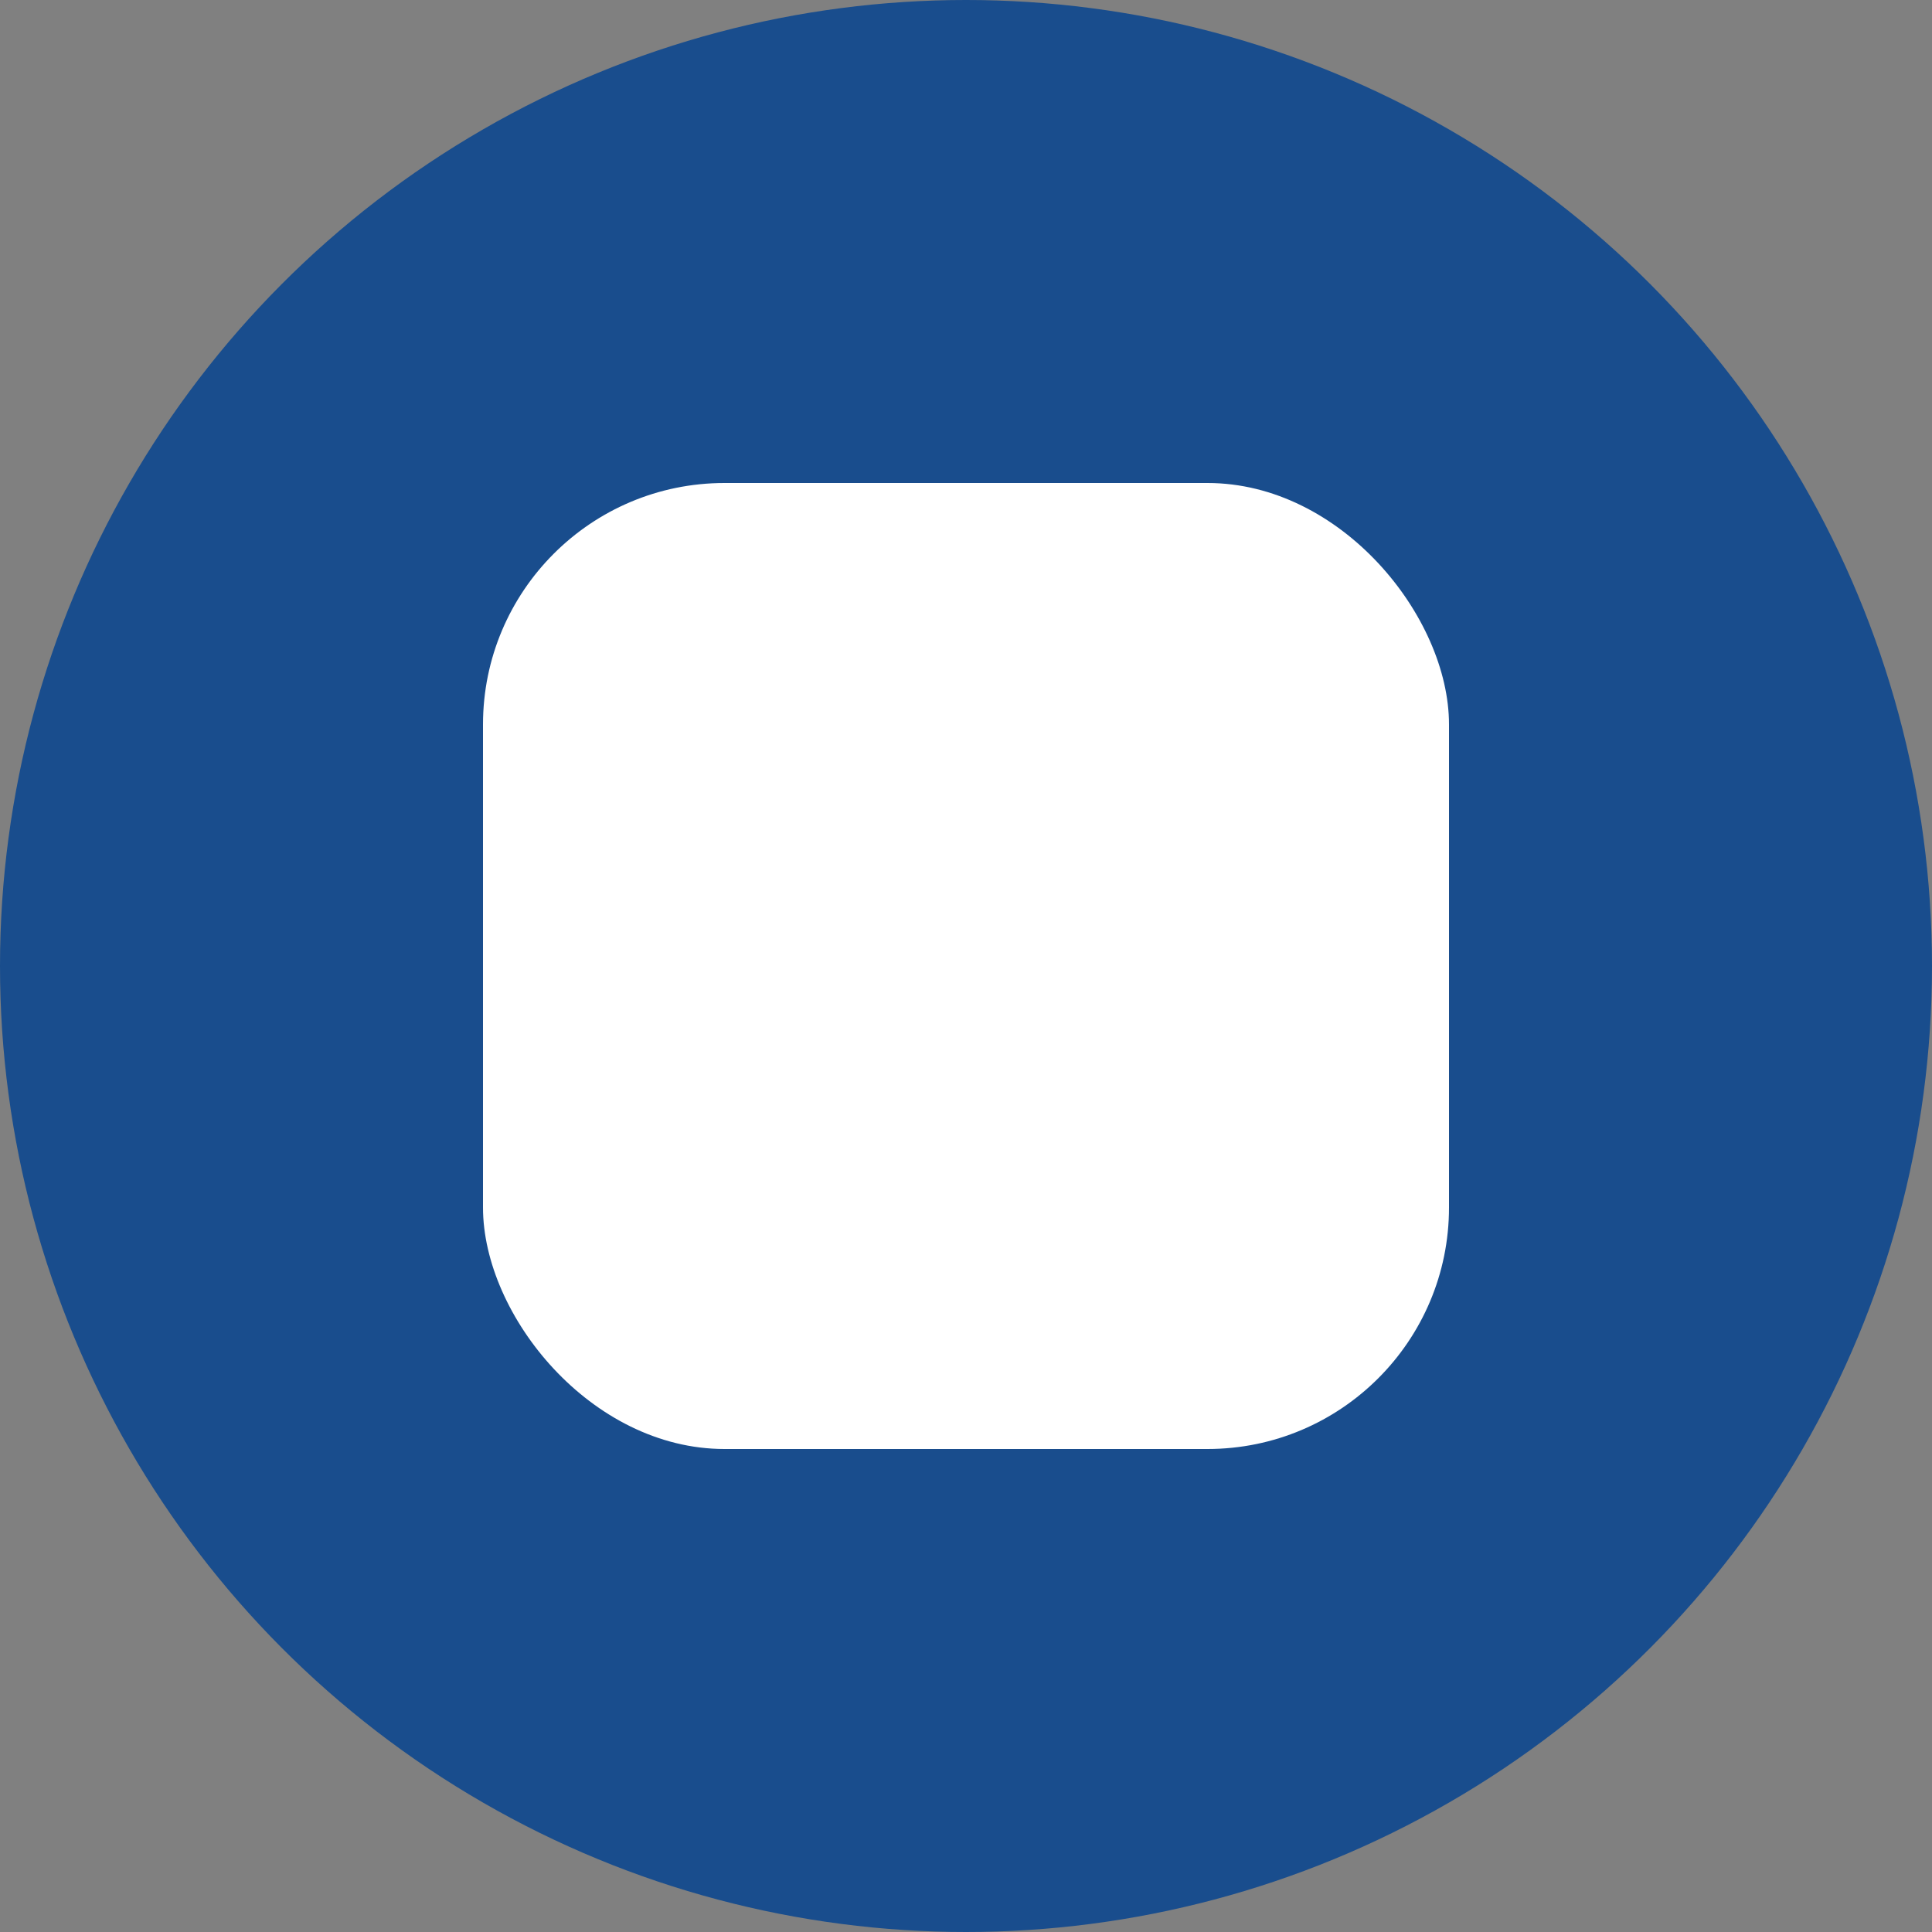 <svg id="Group_2" data-name="Group 2" xmlns="http://www.w3.org/2000/svg" width="24" height="24" viewBox="0 0 24 24">
  <rect x="0" y="0" width="24" height="24" fill="#808080" stroke="none"/>
  <circle id="Oval" cx="12" cy="12" r="12" fill="#194d8d"/>
  <rect id="Rectangle" width="12" height="12" rx="3" transform="translate(6 6)" fill="#fff"/>
</svg>
